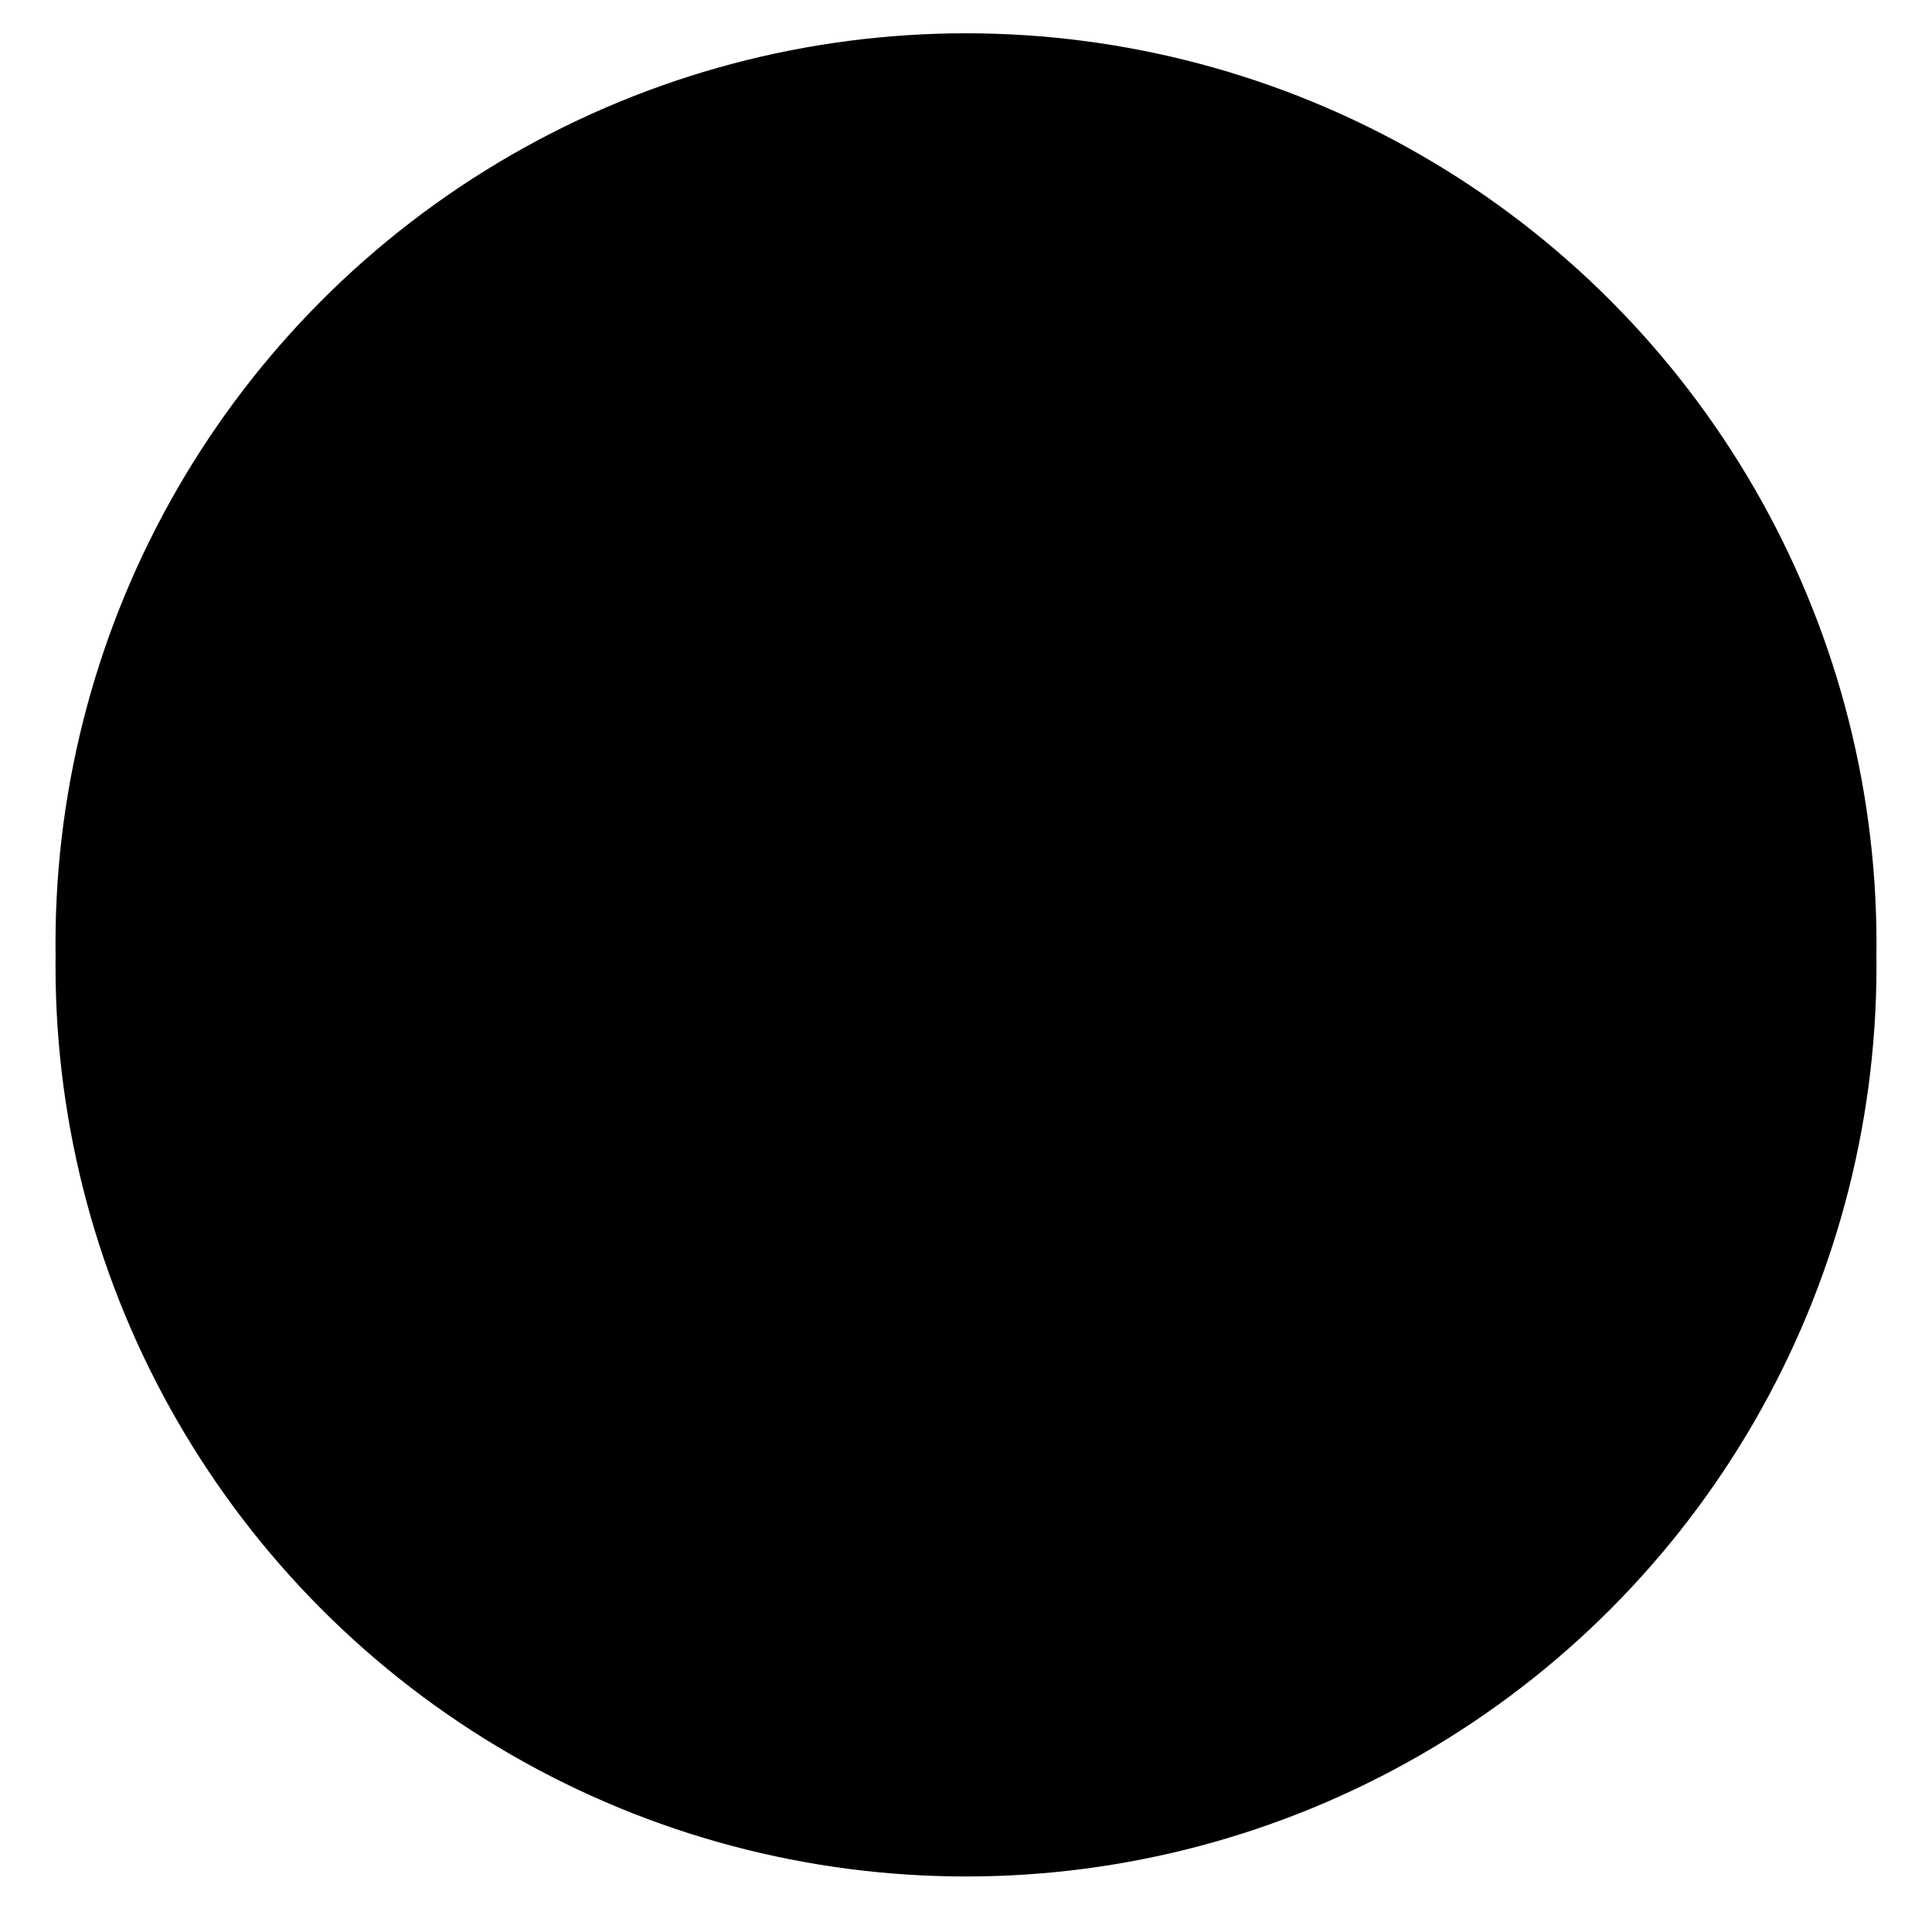 <svg xmlns="http://www.w3.org/2000/svg" xmlns:xlink="http://www.w3.org/1999/xlink" width="174" height="174" viewBox="0 0 174 174">
    <defs>
        <linearGradient id="a" x1="50.445%" x2="50.445%" y1="0%" y2="98.896%">
            <stop offset="0%" stop-color="#4D4339" stop-opacity=".2"/>
            <stop offset="100%" stop-color="#807C79"/>
        </linearGradient>
        <linearGradient id="b" x1="50.445%" x2="50.445%" y1="0%" y2="98.896%">
            <stop offset="0%" stop-color="#FCFCFC"/>
            <stop offset="100%" stop-color="#E0E0E0"/>
        </linearGradient>
        <path id="d" d="M63.256 44.54l13.695 14.077a2.969 2.969 0 0 1 0 4.117L63.256 76.81a2.778 2.778 0 0 1-4.005 0L45.557 62.734a2.969 2.969 0 0 1 0-4.117L59.25 44.541a2.778 2.778 0 0 1 4.005 0zm0 42.65l13.695 14.076a2.969 2.969 0 0 1 0 4.117l-13.695 14.076a2.778 2.778 0 0 1-4.005 0l-13.694-14.076a2.969 2.969 0 0 1 0-4.117L59.25 87.19a2.778 2.778 0 0 1 4.005 0zm41.493 0l13.694 14.076a2.969 2.969 0 0 1 0 4.117l-13.694 14.076a2.778 2.778 0 0 1-4.005 0l-13.695-14.076a2.969 2.969 0 0 1 0-4.117l13.695-14.076a2.778 2.778 0 0 1 4.005 0zm0-42.65l13.694 14.077a2.969 2.969 0 0 1 0 4.117L104.75 76.81a2.778 2.778 0 0 1-4.005 0L87.049 62.734a2.969 2.969 0 0 1 0-4.117l13.695-14.076a2.778 2.778 0 0 1 4.005 0zM84.002 65.866l13.695 14.077a2.969 2.969 0 0 1 0 4.116L84.002 98.135a2.778 2.778 0 0 1-4.004 0L66.303 84.058a2.969 2.969 0 0 1 0-4.116l13.695-14.077a2.778 2.778 0 0 1 4.004 0zm0 42.65l13.695 14.076a2.969 2.969 0 0 1 0 4.116l-13.695 14.077a2.778 2.778 0 0 1-4.004 0l-13.695-14.077a2.969 2.969 0 0 1 0-4.116l13.695-14.077a2.778 2.778 0 0 1 4.004 0zm0-85.299l13.695 14.077a2.969 2.969 0 0 1 0 4.116L84.002 55.486a2.778 2.778 0 0 1-4.004 0L66.303 41.409a2.969 2.969 0 0 1 0-4.116l13.695-14.077a2.778 2.778 0 0 1 4.004 0z"/>
        <filter id="c" width="109.4%" height="105.9%" x="-4.7%" y="-2.9%" filterUnits="objectBoundingBox">
            <feGaussianBlur in="SourceAlpha" result="shadowBlurInner1" stdDeviation="2.5"/>
            <feOffset dy="2" in="shadowBlurInner1" result="shadowOffsetInner1"/>
            <feComposite in="shadowOffsetInner1" in2="SourceAlpha" k2="-1" k3="1" operator="arithmetic" result="shadowInnerInner1"/>
            <feColorMatrix in="shadowInnerInner1" result="shadowMatrixInner1" values="0 0 0 0 0 0 0 0 0 0 0 0 0 0 0 0 0 0 0.2 0"/>
            <feGaussianBlur in="SourceAlpha" result="shadowBlurInner2" stdDeviation="1"/>
            <feOffset in="shadowBlurInner2" result="shadowOffsetInner2"/>
            <feComposite in="shadowOffsetInner2" in2="SourceAlpha" k2="-1" k3="1" operator="arithmetic" result="shadowInnerInner2"/>
            <feColorMatrix in="shadowInnerInner2" result="shadowMatrixInner2" values="0 0 0 0 0 0 0 0 0 0 0 0 0 0 0 0 0 0 0.1 0"/>
            <feGaussianBlur in="SourceAlpha" result="shadowBlurInner3" stdDeviation="1"/>
            <feOffset in="shadowBlurInner3" result="shadowOffsetInner3"/>
            <feComposite in="shadowOffsetInner3" in2="SourceAlpha" k2="-1" k3="1" operator="arithmetic" result="shadowInnerInner3"/>
            <feColorMatrix in="shadowInnerInner3" result="shadowMatrixInner3" values="0 0 0 0 1 0 0 0 0 1 0 0 0 0 1 0 0 0 0.2 0"/>
            <feMerge>
                <feMergeNode in="shadowMatrixInner1"/>
                <feMergeNode in="shadowMatrixInner2"/>
                <feMergeNode in="shadowMatrixInner3"/>
            </feMerge>
        </filter>
        <circle id="f" cx="82" cy="82" r="82"/>
        <filter id="e" width="110.4%" height="110.4%" x="-5.2%" y="-4%" filterUnits="objectBoundingBox">
            <feOffset dy="2" in="SourceAlpha" result="shadowOffsetOuter1"/>
            <feGaussianBlur in="shadowOffsetOuter1" result="shadowBlurOuter1" stdDeviation="2.5"/>
            <feComposite in="shadowBlurOuter1" in2="SourceAlpha" operator="out" result="shadowBlurOuter1"/>
            <feColorMatrix in="shadowBlurOuter1" values="0 0 0 0 0 0 0 0 0 0 0 0 0 0 0 0 0 0 0.25 0"/>
        </filter>
        <filter id="g" width="107.3%" height="107.3%" x="-3.7%" y="-2.4%" filterUnits="objectBoundingBox">
            <feGaussianBlur in="SourceAlpha" result="shadowBlurInner1" stdDeviation="1"/>
            <feOffset in="shadowBlurInner1" result="shadowOffsetInner1"/>
            <feComposite in="shadowOffsetInner1" in2="SourceAlpha" k2="-1" k3="1" operator="arithmetic" result="shadowInnerInner1"/>
            <feColorMatrix in="shadowInnerInner1" values="0 0 0 0 1 0 0 0 0 1 0 0 0 0 1 0 0 0 0.2 0"/>
        </filter>
    </defs>
    <g fill="none" fill-rule="evenodd">
        <circle cx="81" cy="81" r="81" fill="#FFF" fill-rule="nonzero" transform="translate(6 5)"/>
        <g transform="translate(5 3)">
            <circle cx="82" cy="82" r="62.121" fill="url(#a)"/>
            <path fill="url(#b)" d="M82 164c45.287 0 82-36.713 82-82S127.287 0 82 0 0 36.713 0 82s36.713 82 82 82zM62.996 45.05L76.88 58.935a2.871 2.871 0 0 1 0 4.06L62.996 76.882a2.871 2.871 0 0 1-4.061 0L45.05 62.996a2.871 2.871 0 0 1 0-4.061L58.935 45.05a2.871 2.871 0 0 1 4.06 0zm0 42.07l13.885 13.884a2.871 2.871 0 0 1 0 4.061L62.996 118.95a2.871 2.871 0 0 1-4.061 0L45.05 105.065a2.871 2.871 0 0 1 0-4.06l13.885-13.886a2.871 2.871 0 0 1 4.06 0zm42.07 0l13.884 13.884a2.871 2.871 0 0 1 0 4.061l-13.885 13.885a2.871 2.871 0 0 1-4.06 0l-13.886-13.885a2.871 2.871 0 0 1 0-4.06l13.885-13.886a2.871 2.871 0 0 1 4.061 0zm0-42.07l13.884 13.885a2.871 2.871 0 0 1 0 4.06l-13.885 13.886a2.871 2.871 0 0 1-4.06 0L87.118 62.996a2.871 2.871 0 0 1 0-4.061l13.885-13.885a2.871 2.871 0 0 1 4.061 0zM84.03 66.084L97.916 79.97a2.871 2.871 0 0 1 0 4.06L84.03 97.916a2.871 2.871 0 0 1-4.06 0L66.084 84.03a2.871 2.871 0 0 1 0-4.06L79.97 66.084a2.871 2.871 0 0 1 4.06 0zm0 42.07l13.886 13.885a2.871 2.871 0 0 1 0 4.06L84.03 139.986a2.871 2.871 0 0 1-4.06 0L66.084 126.1a2.871 2.871 0 0 1 0-4.06l13.886-13.886a2.871 2.871 0 0 1 4.06 0zm0-84.14L97.916 37.9a2.871 2.871 0 0 1 0 4.06L84.03 55.847a2.871 2.871 0 0 1-4.06 0L66.084 41.961a2.871 2.871 0 0 1 0-4.06L79.97 24.014a2.871 2.871 0 0 1 4.06 0z"/>
            <use fill="#000" filter="url(#c)" xlink:href="#d"/>
            <use fill="#000" filter="url(#e)" xlink:href="#f"/>
            <use fill="#FFF" fill-opacity="0" xlink:href="#f"/>
            <use fill="#000" filter="url(#g)" xlink:href="#f"/>
            <circle cx="82" cy="82" r="81.379" stroke="#000" stroke-linejoin="square" stroke-opacity=".08" stroke-width="1.242"/>
        </g>
    </g>
</svg>
